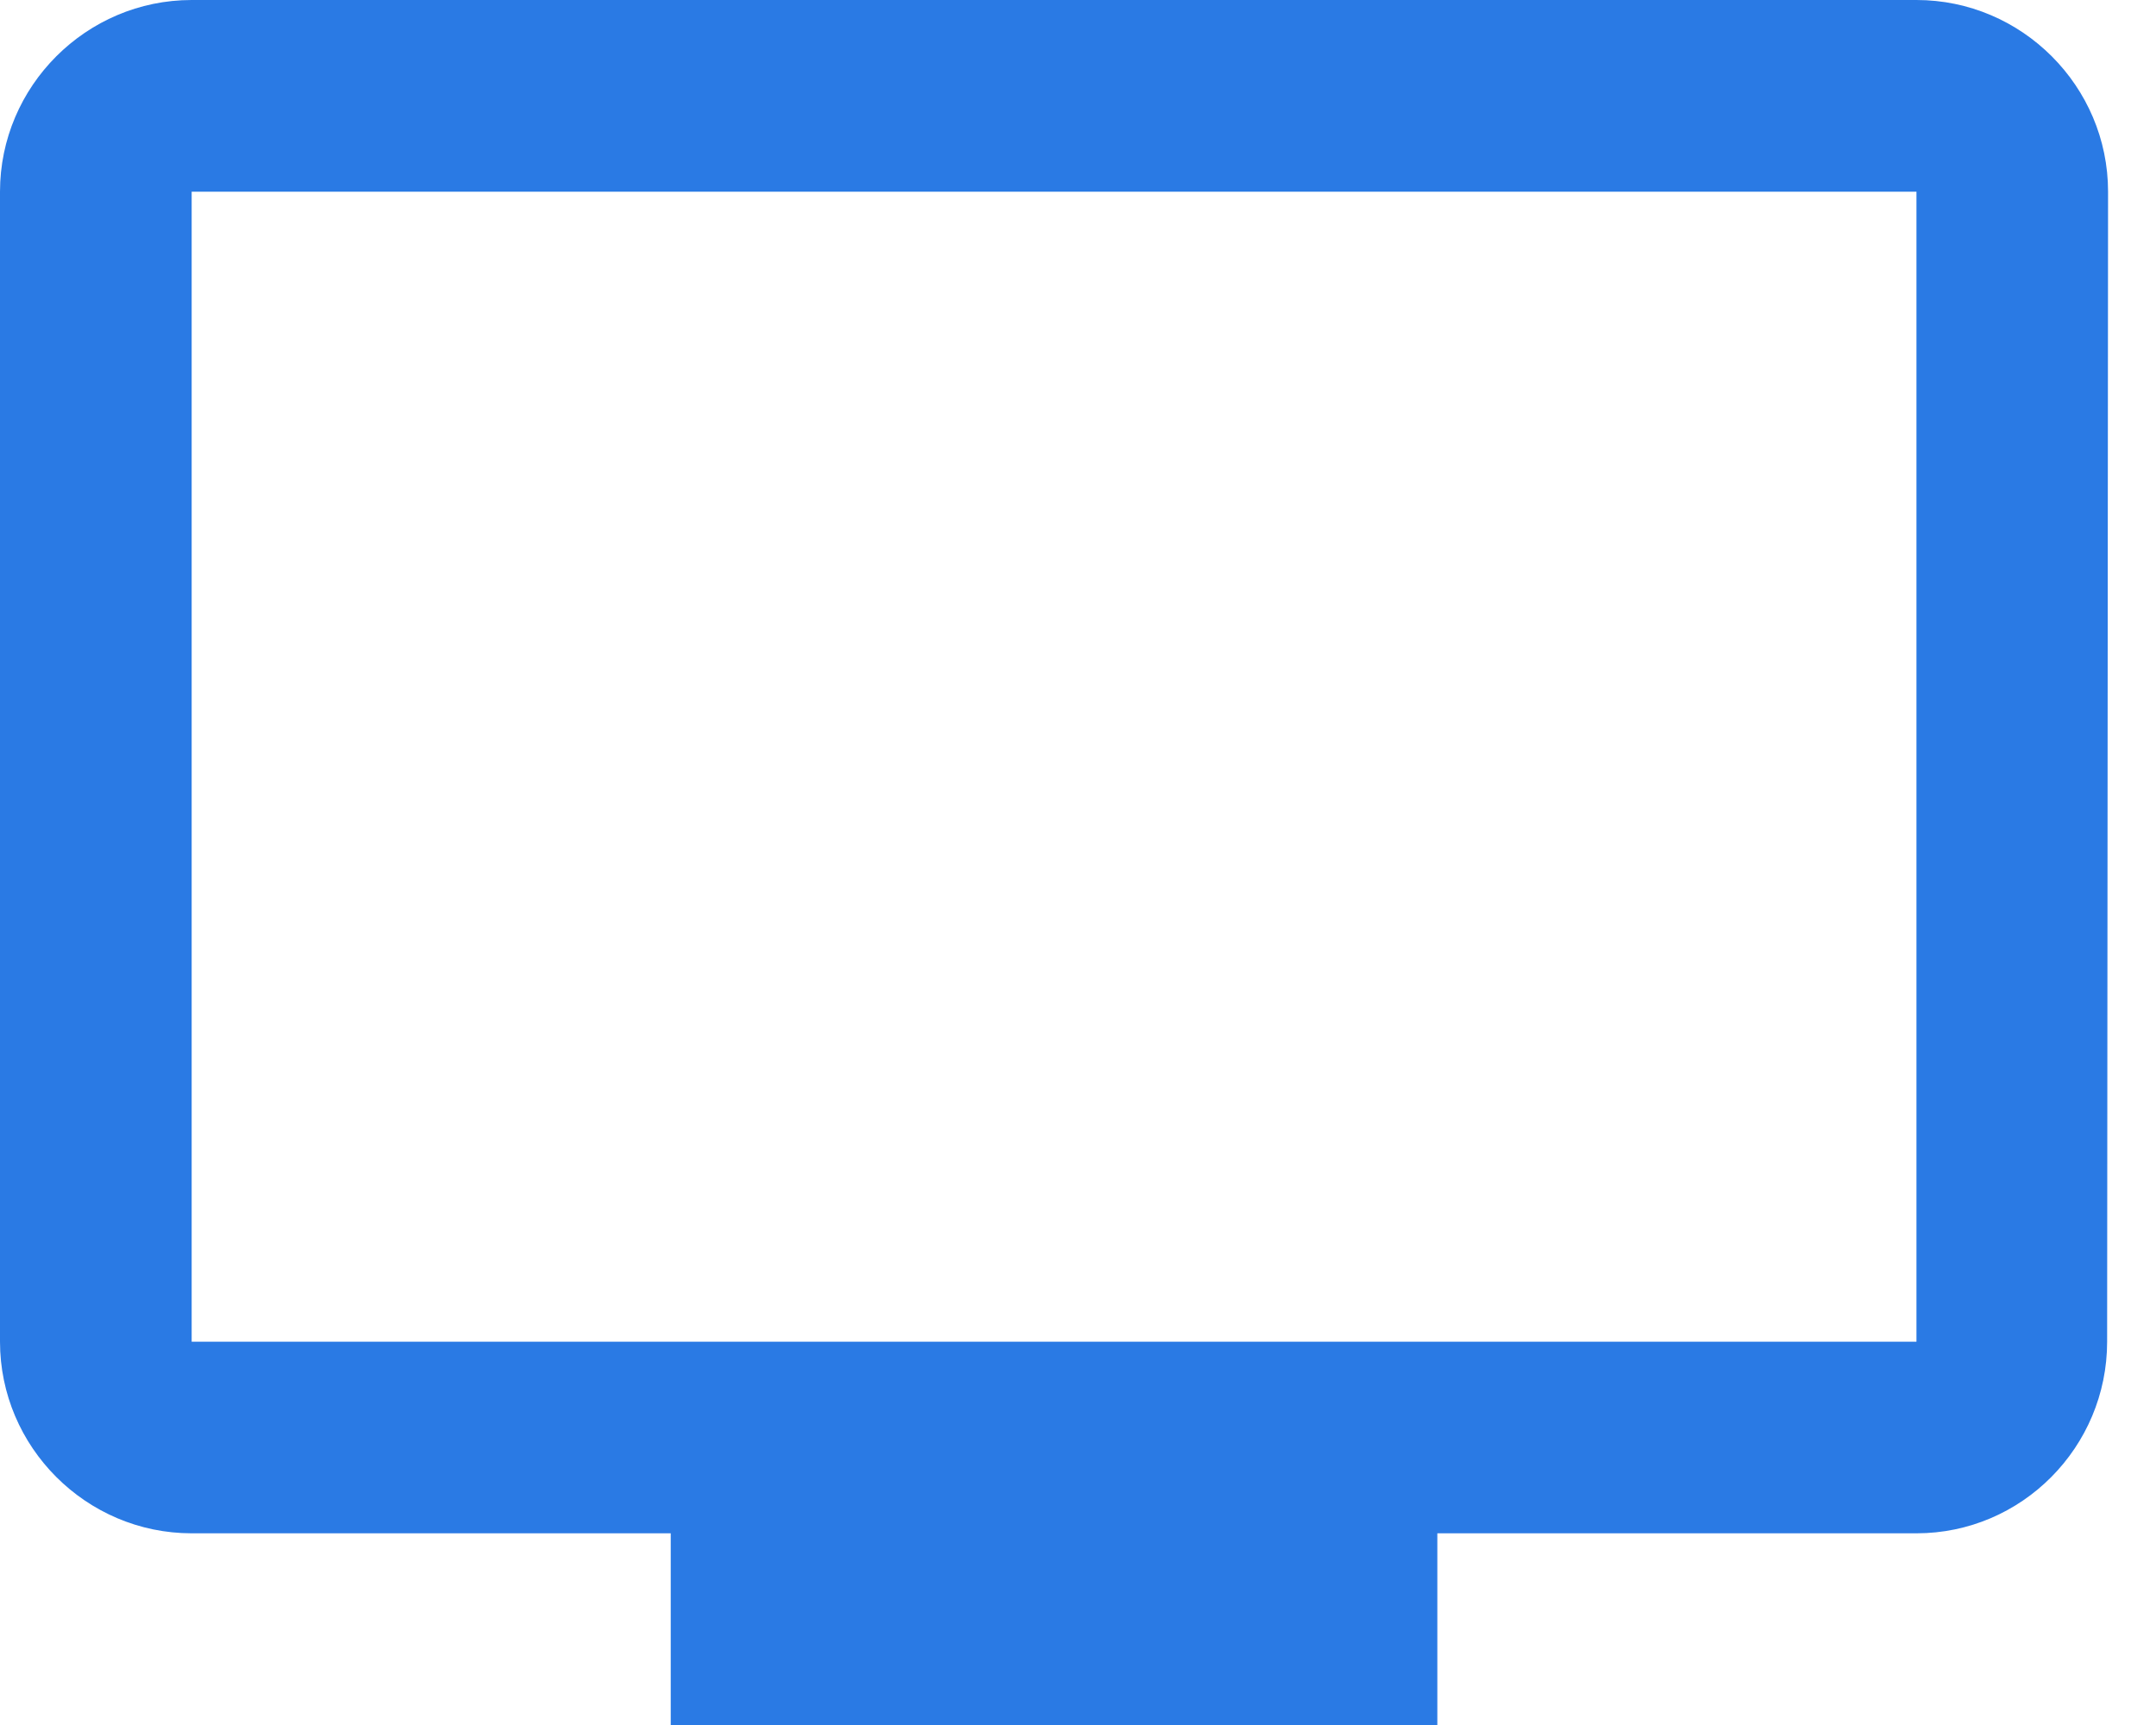 <svg width="30" height="24" viewBox="0 0 30 24" fill="none" xmlns="http://www.w3.org/2000/svg">
<path d="M26.667 0H2.667C1.2 0 0 1.2 0 2.667V18.667C0 20.133 1.2 21.333 2.667 21.333H9.333V24H20V21.333H26.667C28.133 21.333 29.32 20.133 29.32 18.667L29.333 2.667C29.333 1.2 28.133 0 26.667 0ZM26.667 18.667H2.667V2.667H26.667V18.667Z" fill="#2A7AE4"/>
</svg>
